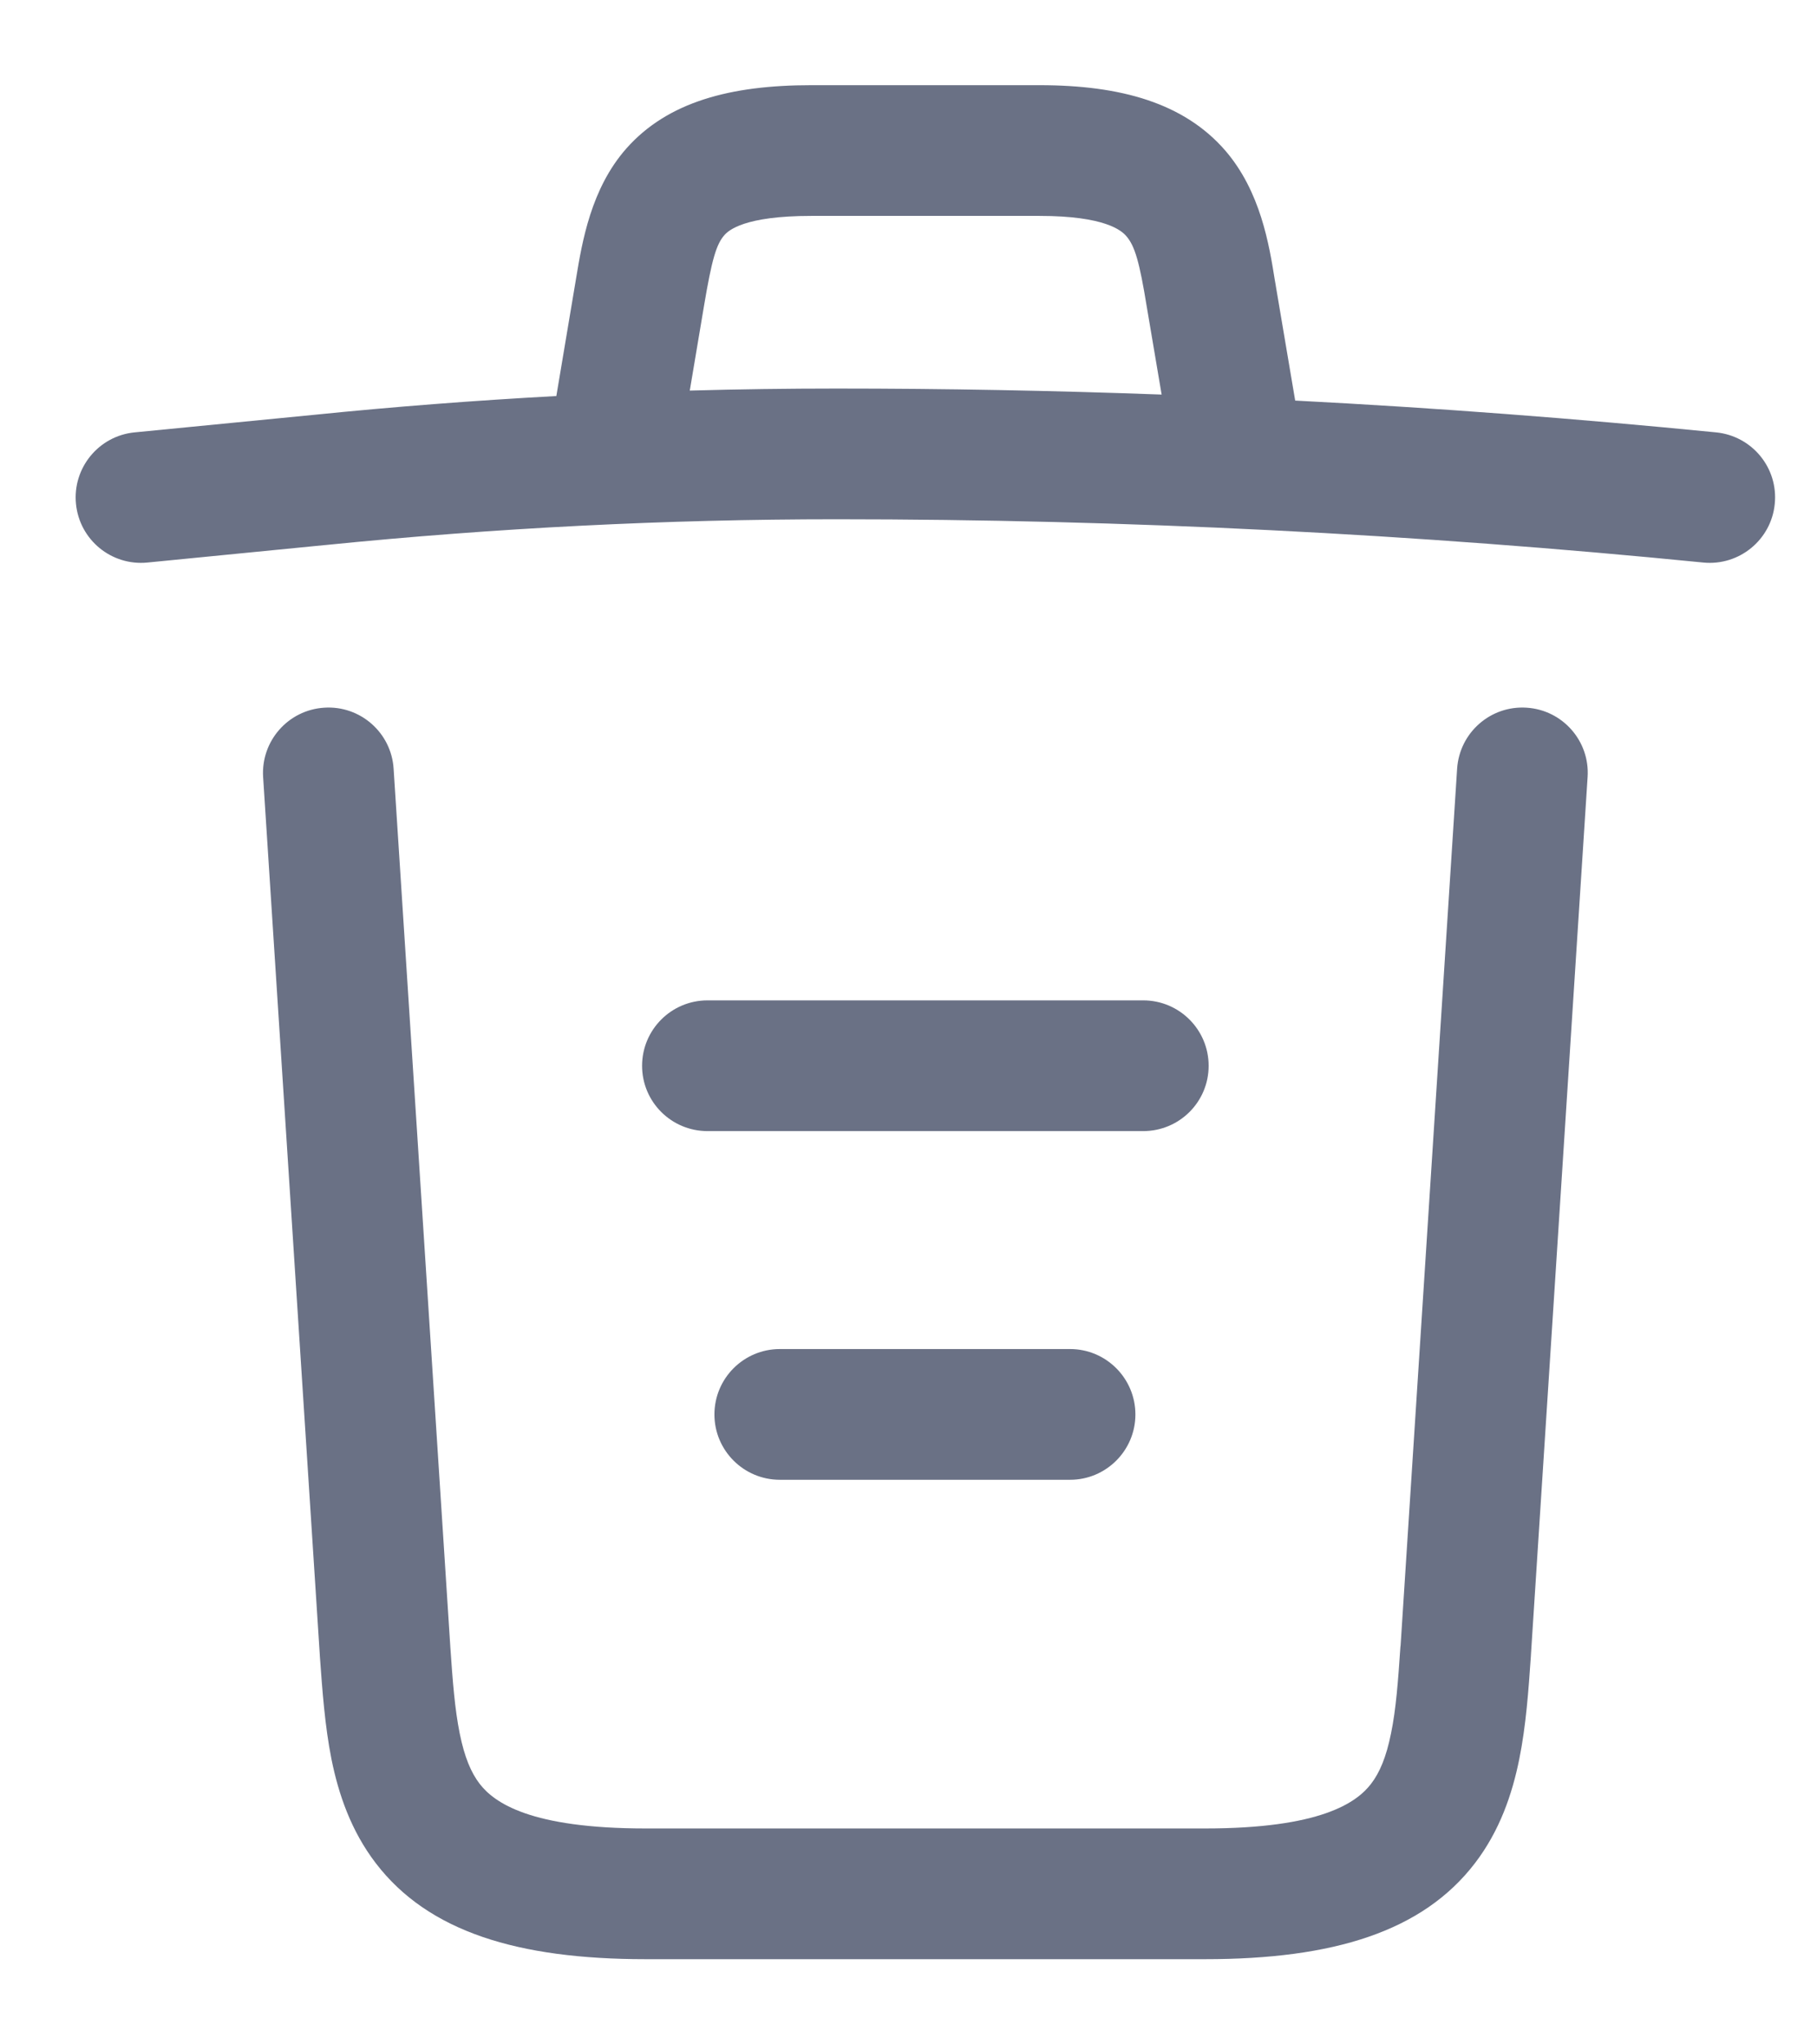 <svg width="16" height="18" viewBox="0 0 16 18" fill="none" xmlns="http://www.w3.org/2000/svg">
<path fill-rule="evenodd" clip-rule="evenodd" d="M6.379 2.07C6.308 2.15 6.268 2.284 6.199 2.695L6.074 3.439C6.505 3.427 6.935 3.421 7.366 3.421C8.32 3.421 9.274 3.439 10.229 3.474L10.098 2.7C10.034 2.306 9.993 2.165 9.918 2.079C9.877 2.031 9.733 1.901 9.154 1.901H7.143C6.555 1.901 6.416 2.028 6.379 2.07ZM11.405 3.527C12.643 3.591 13.879 3.685 15.112 3.807C15.429 3.839 15.66 4.12 15.628 4.437C15.597 4.753 15.315 4.984 14.999 4.953C12.462 4.701 9.91 4.572 7.366 4.572C5.866 4.572 4.365 4.648 2.865 4.799L2.863 4.799L1.298 4.953C0.981 4.984 0.7 4.753 0.669 4.436C0.638 4.12 0.869 3.838 1.185 3.807L2.749 3.654C2.75 3.654 2.75 3.654 2.75 3.654C3.466 3.581 4.182 3.526 4.899 3.487L5.064 2.504C5.067 2.487 5.07 2.468 5.073 2.45C5.126 2.131 5.203 1.662 5.515 1.308C5.879 0.896 6.434 0.75 7.143 0.75H9.154C9.872 0.75 10.426 0.908 10.788 1.324C11.1 1.685 11.176 2.154 11.226 2.468C11.229 2.483 11.231 2.498 11.234 2.513C11.234 2.513 11.234 2.514 11.234 2.515L11.402 3.509C11.403 3.515 11.404 3.521 11.405 3.527ZM2.855 6.231C3.172 6.21 3.446 6.451 3.466 6.768L3.965 14.493C3.965 14.494 3.965 14.494 3.965 14.495C3.986 14.804 4.005 15.049 4.048 15.262C4.09 15.471 4.148 15.607 4.223 15.705C4.353 15.874 4.673 16.099 5.685 16.099H10.612C11.625 16.099 11.945 15.874 12.074 15.705C12.149 15.607 12.207 15.471 12.249 15.262C12.293 15.049 12.311 14.804 12.332 14.495C12.332 14.494 12.332 14.494 12.333 14.493L12.831 6.768C12.852 6.451 13.125 6.21 13.443 6.231C13.76 6.251 14.001 6.525 13.98 6.842L13.481 14.57L13.481 14.573L13.48 14.588C13.46 14.877 13.438 15.194 13.378 15.49C13.316 15.796 13.207 16.119 12.987 16.406C12.526 17.007 11.741 17.25 10.612 17.25H5.685C4.557 17.25 3.771 17.007 3.31 16.406C3.09 16.119 2.981 15.796 2.919 15.49C2.86 15.194 2.838 14.877 2.817 14.588L2.816 14.573L2.816 14.57L2.317 6.842C2.297 6.525 2.537 6.251 2.855 6.231ZM5.654 9.384C5.654 9.066 5.912 8.808 6.23 8.808H10.067C10.385 8.808 10.643 9.066 10.643 9.384C10.643 9.702 10.385 9.959 10.067 9.959H6.23C5.912 9.959 5.654 9.702 5.654 9.384ZM6.291 12.454C6.291 12.136 6.549 11.878 6.867 11.878H9.423C9.74 11.878 9.998 12.136 9.998 12.454C9.998 12.771 9.74 13.029 9.423 13.029H6.867C6.549 13.029 6.291 12.771 6.291 12.454Z" fill="#6A7185"/>
</svg>
